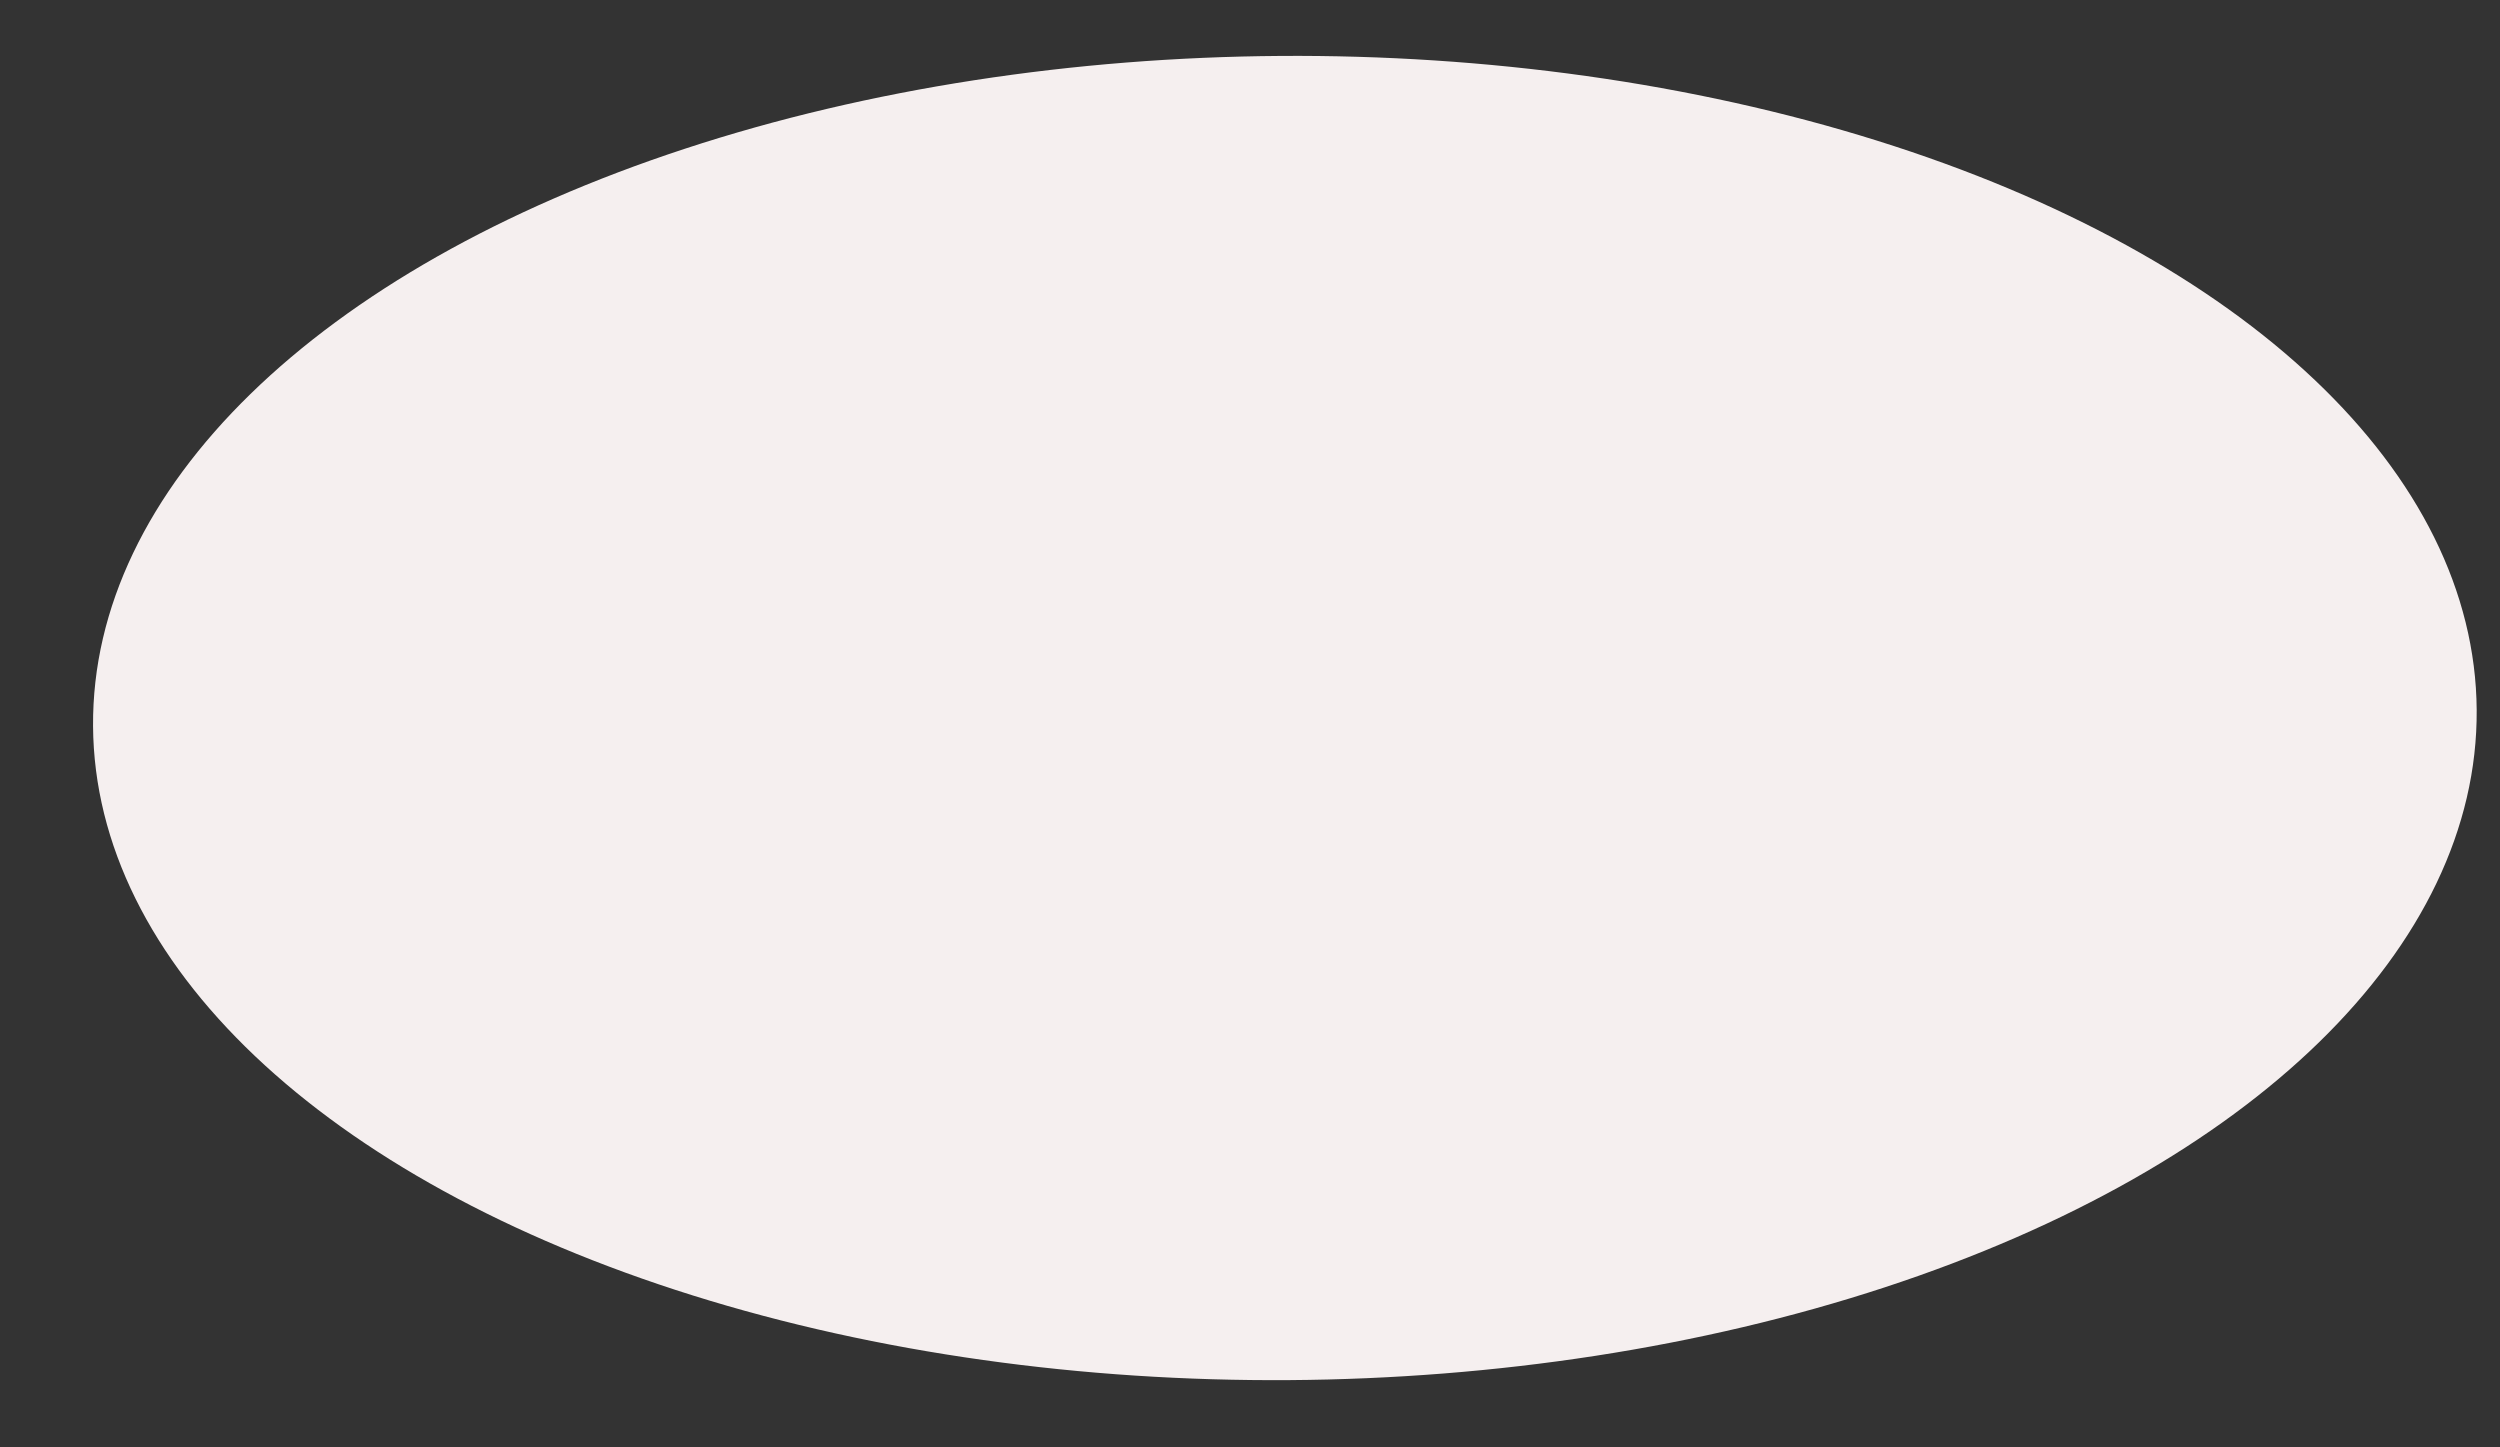 <svg width="19" height="11" viewBox="0 0 19 11" fill="none" xmlns="http://www.w3.org/2000/svg">
<rect x="0" y="0" width="19" height="11" fill="#333333" stroke="none"/>
<ellipse cx="9.765" cy="5.457" rx="9.058" ry="5.032" transform="rotate(-0.389 9.765 5.457)" fill="#F5EFEF"/>
</svg>
